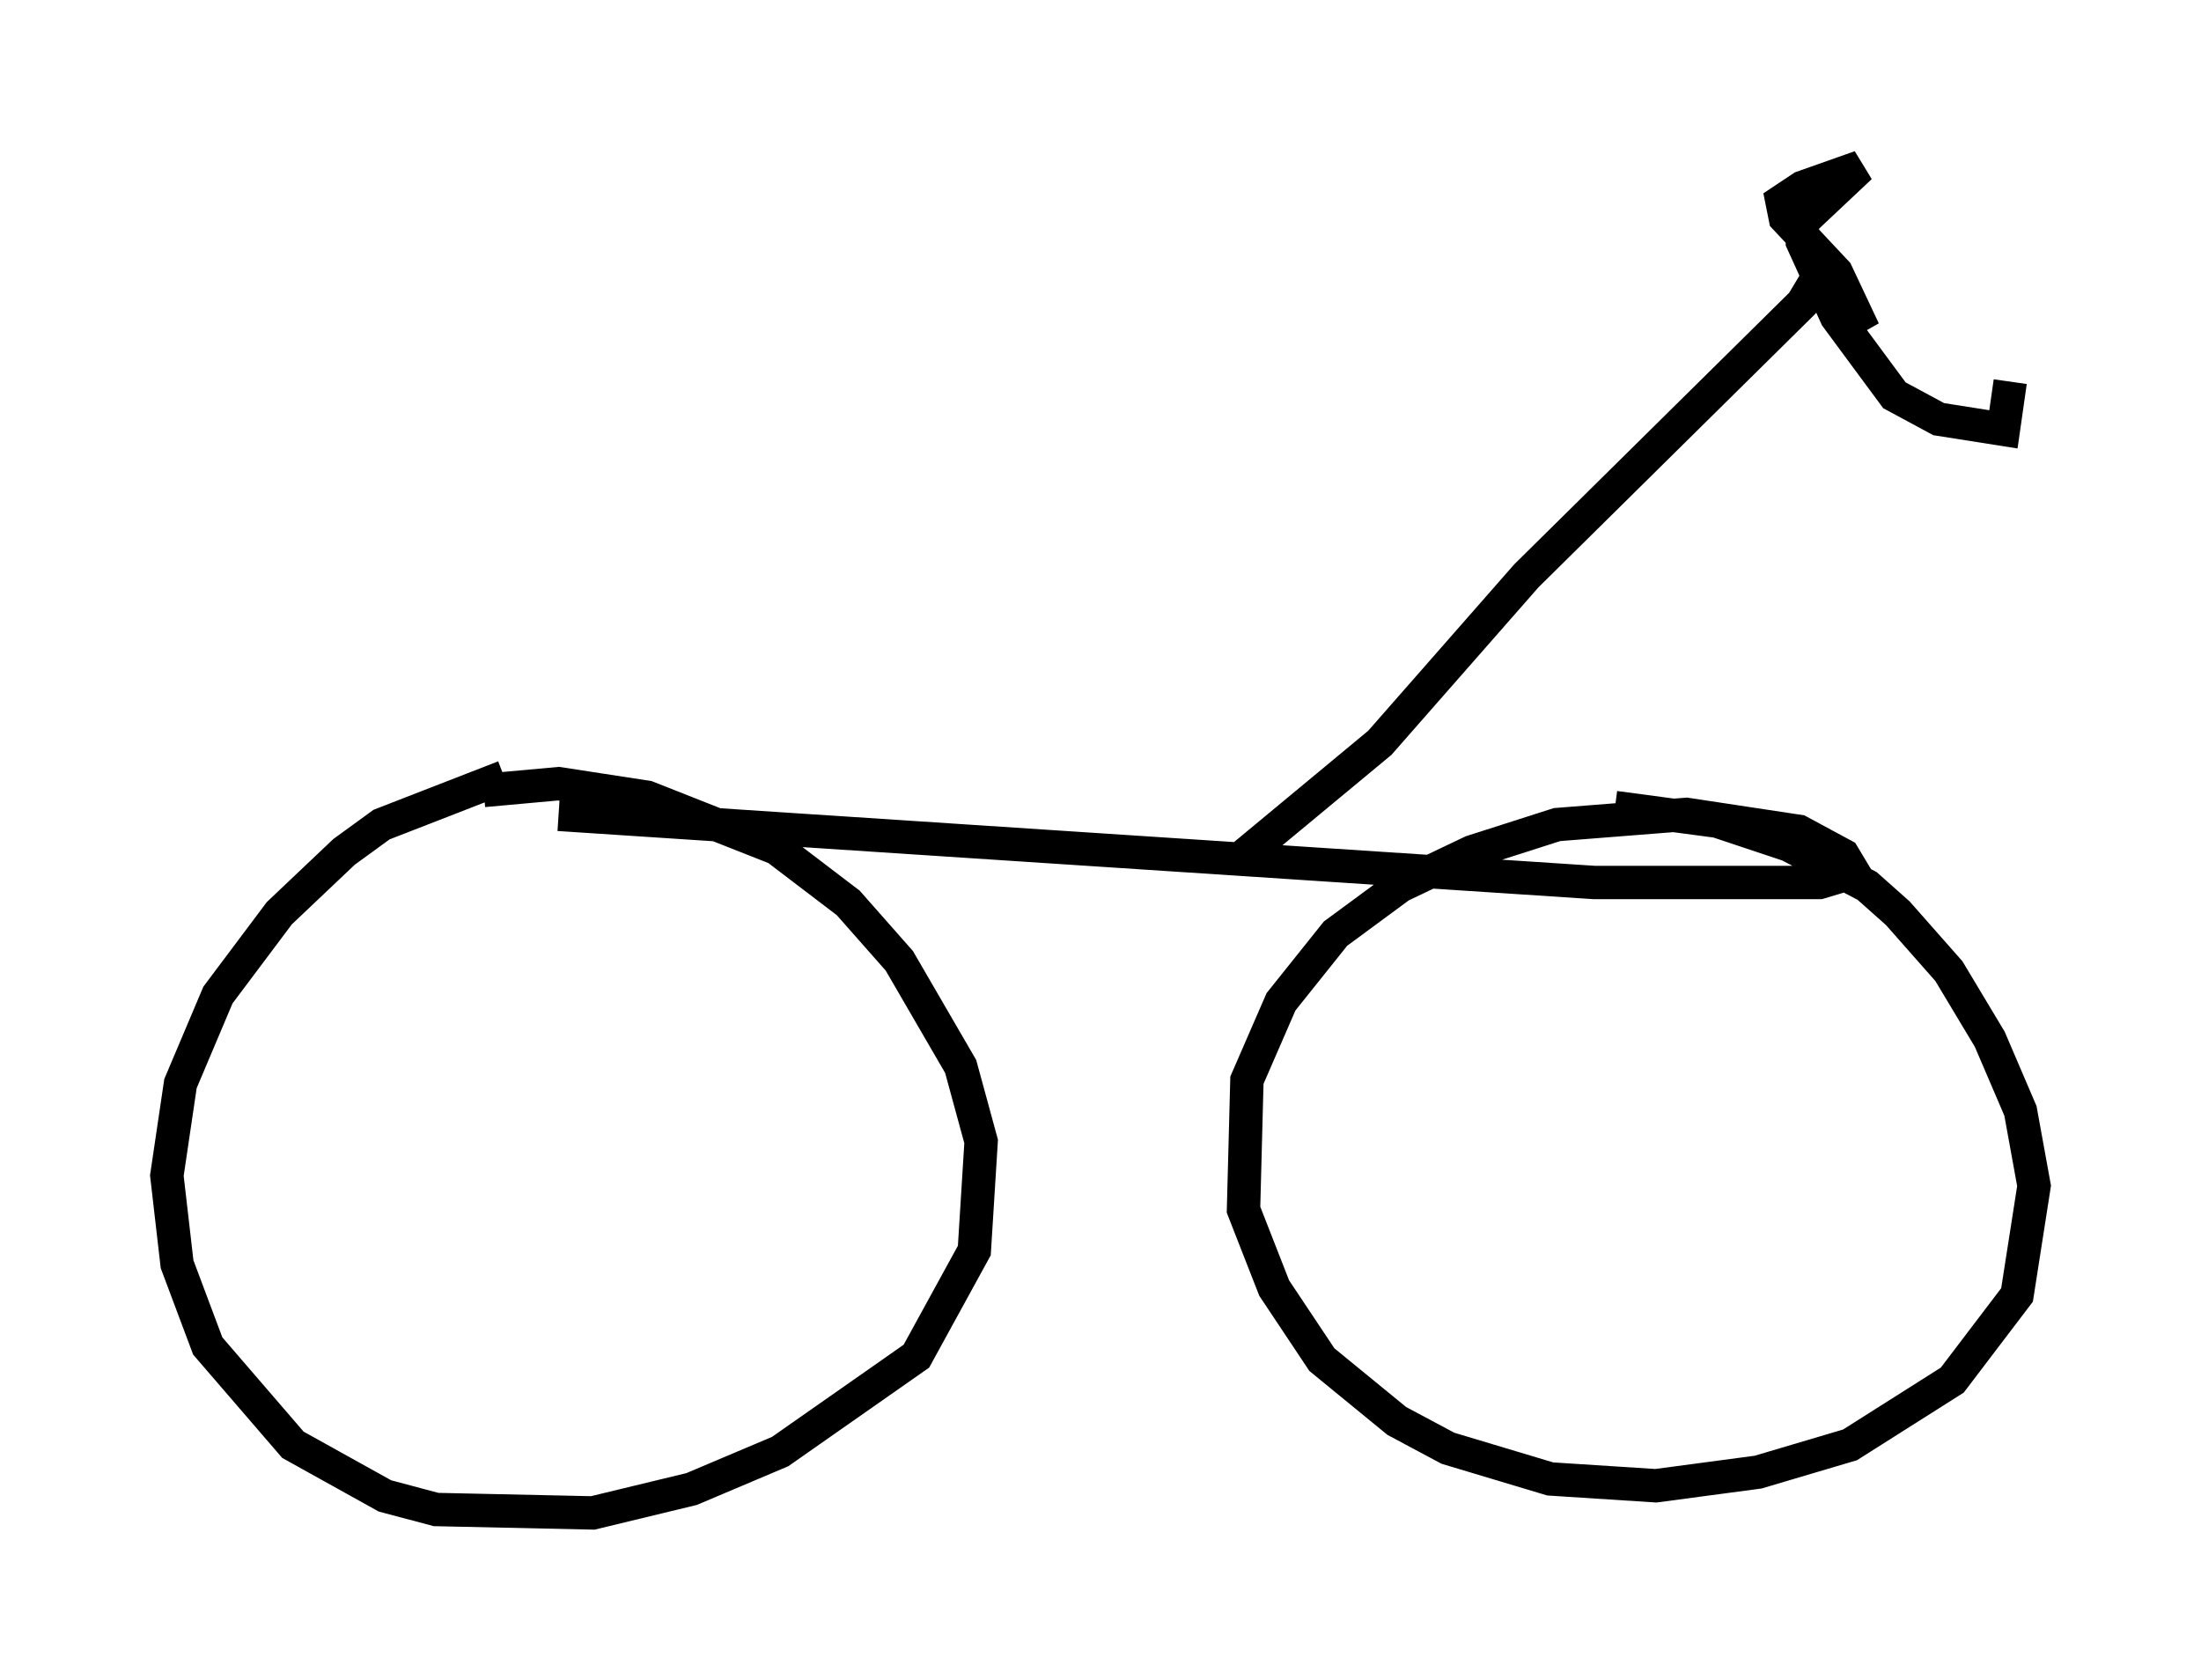 <?xml version="1.0" encoding="utf-8" ?>
<svg baseProfile="full" height="50.323" version="1.1" width="65.942" xmlns="http://www.w3.org/2000/svg" xmlns:ev="http://www.w3.org/2001/xml-events" xmlns:xlink="http://www.w3.org/1999/xlink"><defs /><rect fill="white" height="50.323" width="65.942" x="0" y="0" /><path d="M18.679, 22.865 m-3.573, 0.408 l-3.675, 1.429 -1.123, 0.817 l-1.94, 1.838 -1.838, 2.45 l-1.123, 2.654 -0.408, 2.756 l0.306, 2.654 0.919, 2.45 l2.552, 2.96 2.756, 1.531 l1.531, 0.408 4.696, 0.102 l2.96, -0.715 2.654, -1.123 l4.083, -2.858 1.735, -3.165 l0.204, -3.267 -0.613, -2.246 l-1.838, -3.165 -1.531, -1.735 l-2.144, -1.633 -3.879, -1.531 l-2.654, -0.408 -2.246, 0.204 m2.246, 0.715 l31.034, 2.042 6.738, 0.0 l1.021, -0.306 -0.306, -0.51 l-1.327, -0.715 -3.369, -0.51 l-3.879, 0.306 -2.552, 0.817 l-2.144, 1.021 -1.94, 1.429 l-1.633, 2.042 -1.021, 2.348 l-0.102, 3.879 0.919, 2.348 l1.429, 2.144 2.246, 1.838 l1.531, 0.817 3.063, 0.919 l3.165, 0.204 3.063, -0.408 l2.756, -0.817 3.063, -1.94 l1.94, -2.552 0.51, -3.267 l-0.408, -2.246 -0.919, -2.144 l-1.225, -2.042 -1.531, -1.735 l-0.919, -0.817 -2.348, -1.225 l-2.144, -0.715 -3.063, -0.408 m-11.229, 1.531 l4.185, -3.471 4.39, -5.002 l8.269, -8.167 0.613, -1.021 l1.225, 1.838 -0.817, -1.735 l-1.531, -1.633 -0.102, -0.51 l0.613, -0.408 1.735, -0.613 l-1.735, 1.633 0.0, 0.613 l1.021, 2.246 1.735, 2.348 l1.327, 0.715 1.94, 0.306 l0.204, -1.429 " fill="none" stroke="black" stroke-width="1" /></svg>